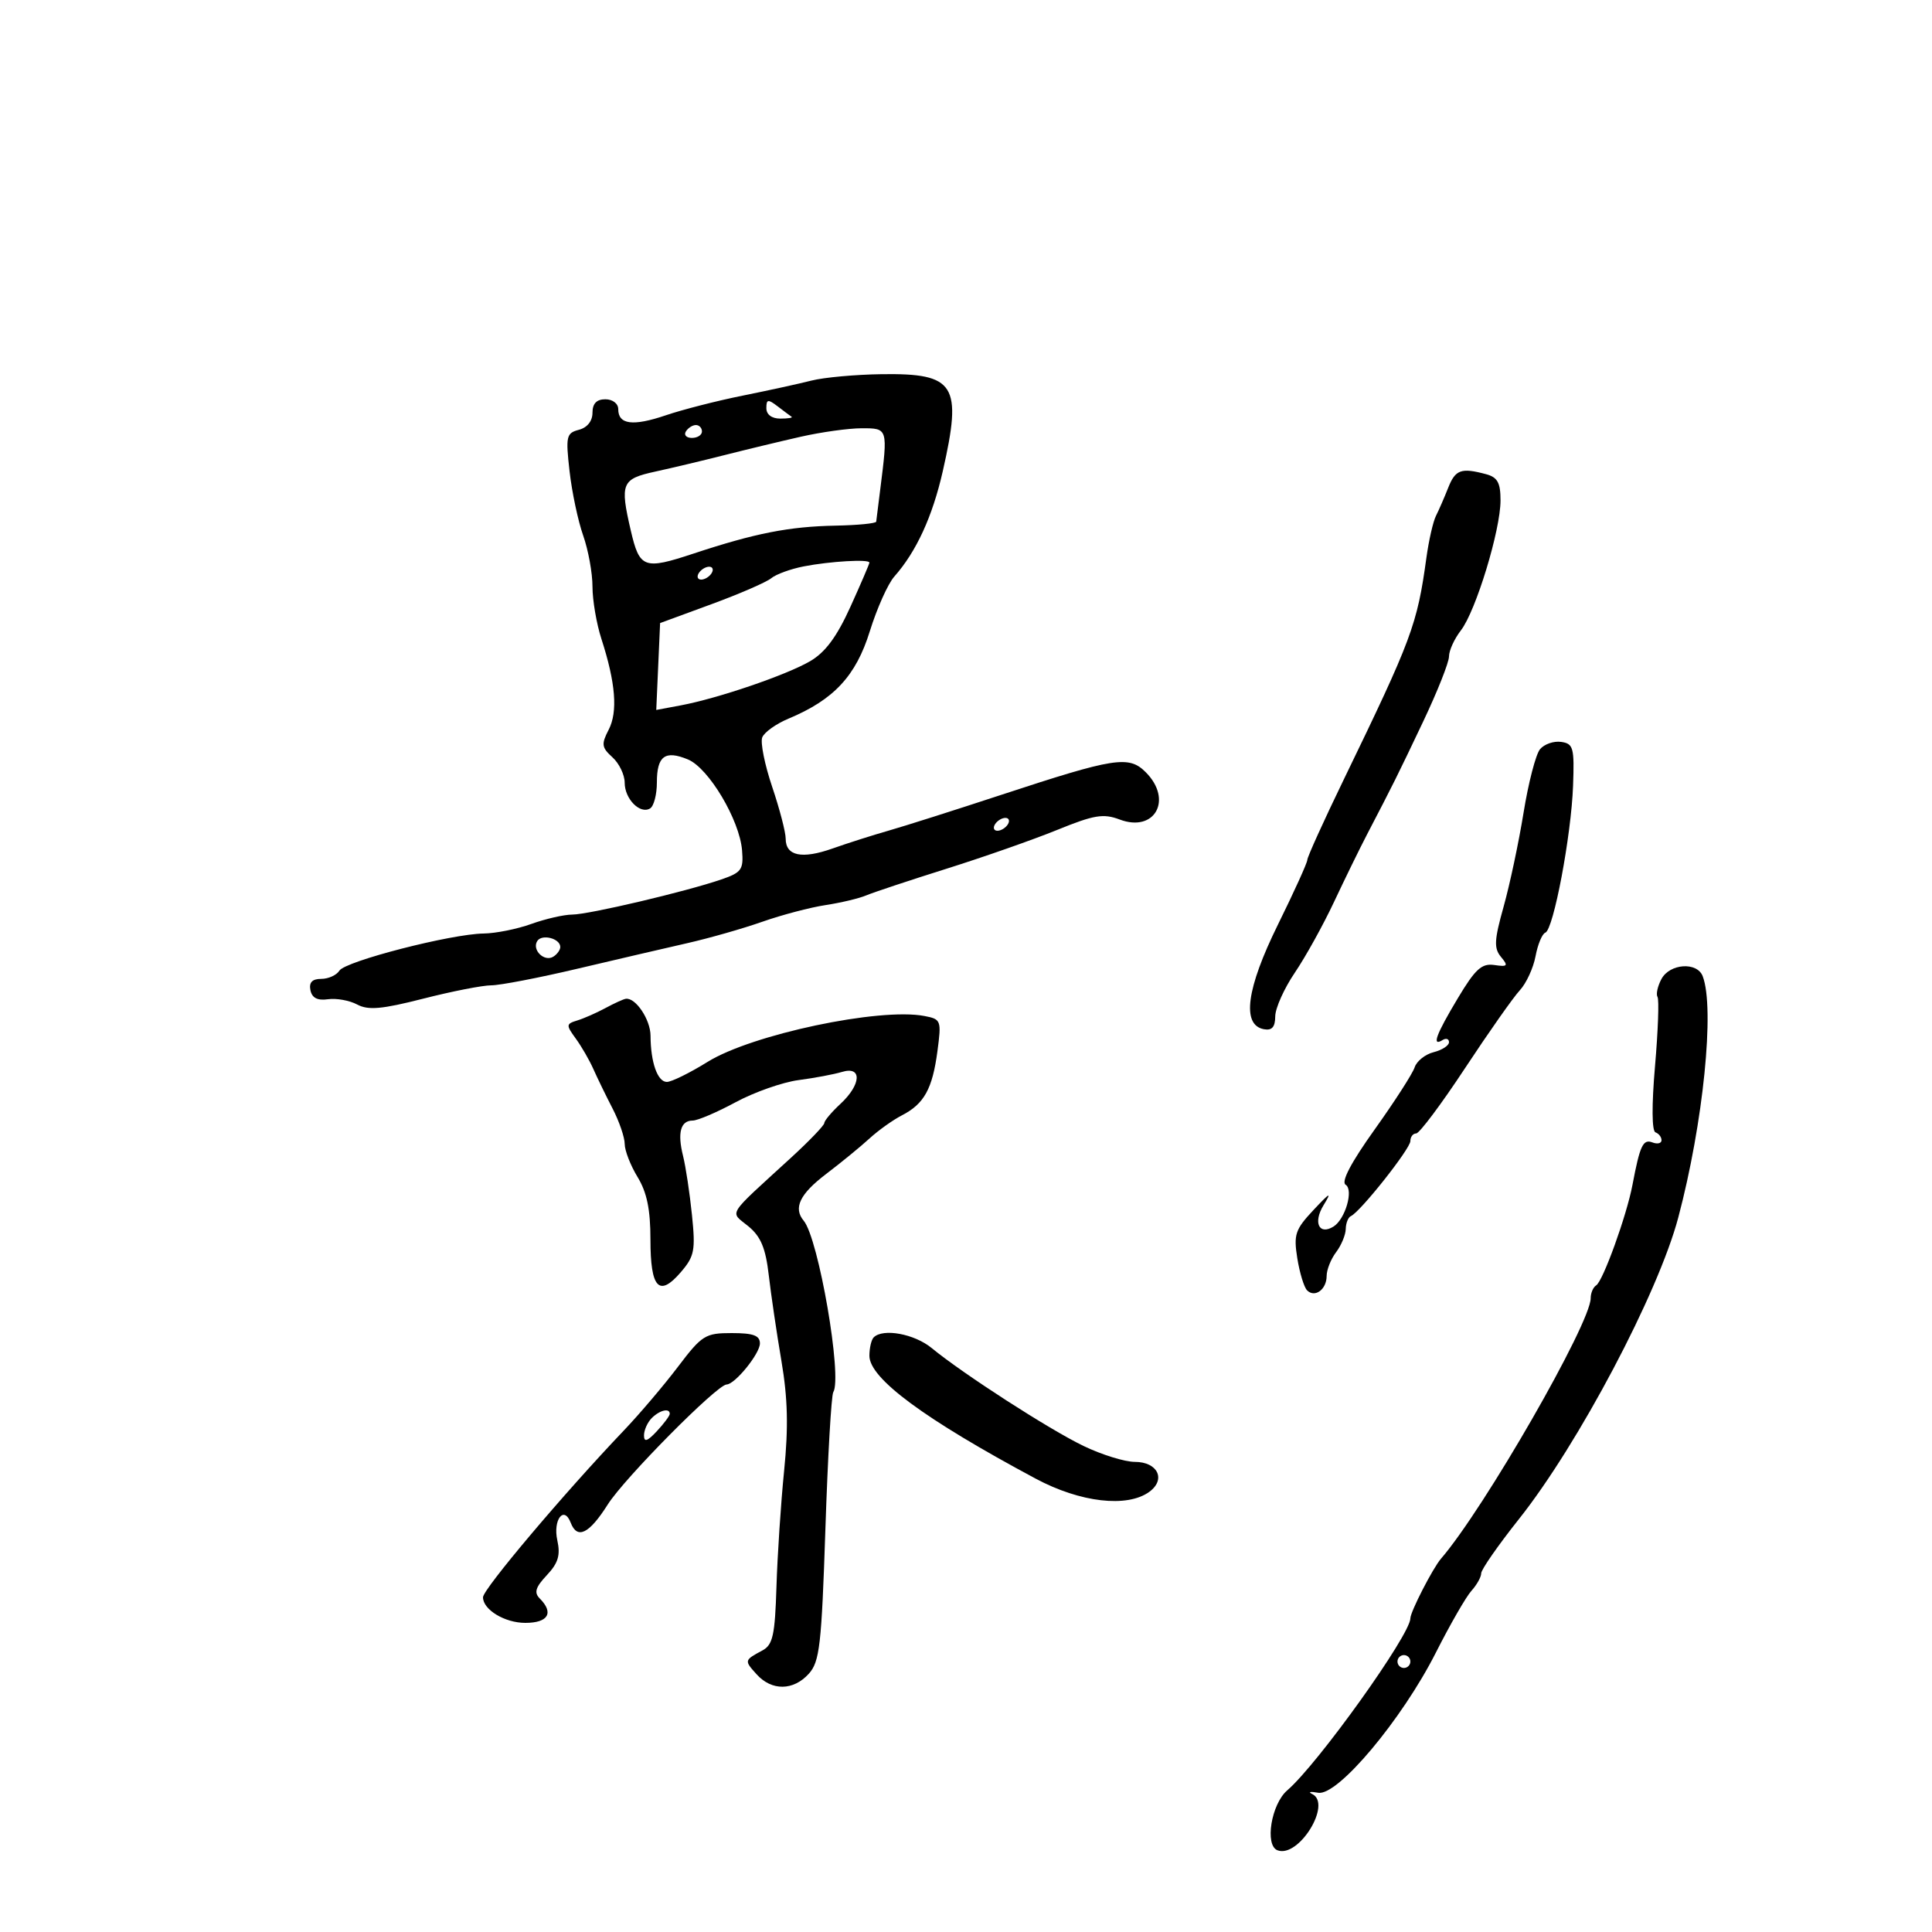 <svg xmlns="http://www.w3.org/2000/svg" width="300" height="300" viewBox="0 0 300 300" version="1.1">
	<path d="M 126 59.097 C 124.075 59.588, 119.263 60.640, 115.308 61.436 C 111.352 62.231, 105.990 63.603, 103.393 64.485 C 98.272 66.223, 96 65.931, 96 63.531 C 96 62.667, 95.129 62, 94 62 C 92.637 62, 92 62.667, 92 64.094 C 92 65.383, 91.189 66.399, 89.887 66.740 C 87.938 67.249, 87.826 67.748, 88.440 73.168 C 88.805 76.400, 89.756 80.891, 90.552 83.148 C 91.348 85.405, 92 88.979, 92 91.091 C 92 93.202, 92.625 96.858, 93.389 99.215 C 95.596 106.024, 95.956 110.531, 94.513 113.312 C 93.349 115.556, 93.419 116.069, 95.095 117.586 C 96.143 118.534, 97 120.310, 97 121.533 C 97 124.068, 99.398 126.490, 100.956 125.527 C 101.530 125.172, 102 123.360, 102 121.500 C 102 117.389, 103.263 116.452, 106.820 117.925 C 110.044 119.261, 114.838 127.308, 115.227 132.037 C 115.473 135.035, 115.155 135.481, 112 136.563 C 106.464 138.462, 91.453 141.998, 88.859 142.015 C 87.562 142.023, 84.700 142.679, 82.500 143.471 C 80.300 144.264, 76.972 144.932, 75.104 144.956 C 70.054 145.021, 53.622 149.251, 52.700 150.723 C 52.260 151.425, 50.990 152, 49.877 152 C 48.484 152, 47.962 152.545, 48.201 153.750 C 48.441 154.955, 49.289 155.395, 50.925 155.162 C 52.232 154.976, 54.274 155.344, 55.464 155.981 C 57.184 156.901, 59.284 156.715, 65.730 155.069 C 70.187 153.931, 74.937 153, 76.287 153 C 77.636 153, 83.636 151.845, 89.620 150.433 C 95.604 149.021, 103.292 147.232, 106.703 146.458 C 110.115 145.684, 115.373 144.184, 118.387 143.124 C 121.400 142.065, 125.809 140.903, 128.183 140.543 C 130.557 140.182, 133.400 139.505, 134.500 139.039 C 135.600 138.573, 141.209 136.710, 146.965 134.899 C 152.721 133.088, 160.458 130.375, 164.158 128.869 C 169.897 126.533, 171.324 126.296, 173.863 127.254 C 179.330 129.318, 182.165 124.165, 177.906 119.906 C 175.282 117.282, 173.124 117.620, 155.500 123.416 C 148.350 125.768, 140.475 128.269, 138 128.975 C 135.525 129.681, 131.604 130.930, 129.288 131.751 C 124.514 133.442, 122 132.916, 122 130.226 C 122 129.215, 121.055 125.591, 119.901 122.173 C 118.747 118.755, 118.052 115.307, 118.358 114.511 C 118.663 113.715, 120.498 112.401, 122.434 111.592 C 129.480 108.648, 132.907 104.966, 135.063 98.025 C 136.169 94.464, 137.881 90.639, 138.868 89.525 C 142.282 85.672, 144.788 80.227, 146.391 73.181 C 149.454 59.710, 148.346 57.945, 136.921 58.102 C 132.840 58.159, 127.925 58.606, 126 59.097 M 119 63.378 C 119 64.375, 119.835 65, 121.167 65 C 122.358 65, 123.146 64.873, 122.917 64.717 C 122.688 64.561, 121.713 63.831, 120.750 63.095 C 119.252 61.948, 119 61.989, 119 63.378 M 106.500 67 C 106.160 67.550, 106.584 68, 107.441 68 C 108.298 68, 109 67.550, 109 67 C 109 66.450, 108.577 66, 108.059 66 C 107.541 66, 106.840 66.450, 106.500 67 M 124.318 67.821 C 121.118 68.548, 115.800 69.829, 112.500 70.668 C 109.200 71.506, 104.362 72.659, 101.750 73.229 C 96.520 74.370, 96.244 75.034, 97.946 82.372 C 99.311 88.255, 99.990 88.506, 107.664 85.967 C 117.236 82.800, 122.529 81.759, 129.750 81.620 C 133.188 81.554, 136.026 81.275, 136.057 81 C 136.089 80.725, 136.370 78.475, 136.683 76 C 137.884 66.480, 137.890 66.500, 133.818 66.500 C 131.793 66.500, 127.518 67.095, 124.318 67.821 M 224.871 75.750 C 224.274 77.263, 223.421 79.221, 222.976 80.103 C 222.531 80.985, 221.863 83.910, 221.492 86.603 C 220.056 97.026, 219.252 99.184, 208.626 121.111 C 205.532 127.497, 203 133.082, 203 133.521 C 203 133.960, 200.944 138.490, 198.431 143.587 C 193.535 153.519, 192.777 159.157, 196.250 159.815 C 197.506 160.053, 198.005 159.491, 198.018 157.823 C 198.028 156.545, 199.397 153.491, 201.061 151.036 C 202.724 148.581, 205.467 143.631, 207.155 140.036 C 208.844 136.441, 211.164 131.700, 212.310 129.500 C 216.362 121.724, 217.012 120.417, 220.986 112.048 C 223.194 107.400, 225 102.848, 225 101.933 C 225 101.018, 225.831 99.197, 226.847 97.885 C 229.168 94.886, 233 82.324, 233 77.711 C 233 74.950, 232.536 74.109, 230.750 73.630 C 226.885 72.594, 225.990 72.917, 224.871 75.750 M 124.802 87.949 C 122.769 88.345, 120.499 89.171, 119.758 89.786 C 119.017 90.401, 114.831 92.219, 110.456 93.826 L 102.500 96.749 102.202 103.495 L 101.903 110.241 105.702 109.530 C 111.488 108.447, 122.106 104.822, 125.798 102.669 C 128.151 101.297, 129.941 98.881, 132.048 94.235 C 133.671 90.654, 135 87.561, 135 87.362 C 135 86.800, 128.906 87.151, 124.802 87.949 M 108.500 89 C 108.160 89.550, 108.332 90, 108.882 90 C 109.432 90, 110.160 89.550, 110.500 89 C 110.840 88.450, 110.668 88, 110.118 88 C 109.568 88, 108.840 88.450, 108.500 89 M 239.132 116.341 C 238.476 117.131, 237.327 121.561, 236.579 126.186 C 235.830 130.810, 234.435 137.381, 233.479 140.789 C 232.023 145.980, 231.957 147.243, 233.074 148.589 C 234.240 149.995, 234.111 150.151, 232.036 149.847 C 230.080 149.561, 229.088 150.463, 226.372 155 C 222.962 160.694, 222.280 162.563, 224 161.500 C 224.550 161.160, 225 161.310, 225 161.833 C 225 162.355, 223.929 163.052, 222.619 163.381 C 221.310 163.709, 219.980 164.771, 219.664 165.739 C 219.348 166.708, 216.554 171.049, 213.456 175.386 C 209.779 180.533, 208.214 183.514, 208.950 183.969 C 210.219 184.753, 208.887 189.334, 207.062 190.462 C 204.818 191.849, 203.876 189.839, 205.513 187.157 C 206.839 184.986, 206.556 185.119, 203.962 187.885 C 201.116 190.919, 200.855 191.695, 201.445 195.385 C 201.807 197.648, 202.490 199.888, 202.964 200.363 C 204.171 201.571, 206 200.227, 206 198.132 C 206 197.170, 206.661 195.509, 207.468 194.441 C 208.276 193.374, 208.951 191.750, 208.968 190.833 C 208.986 189.917, 209.346 189.017, 209.769 188.833 C 211.207 188.210, 219 178.377, 219 177.186 C 219 176.534, 219.407 176, 219.904 176 C 220.401 176, 223.816 171.439, 227.492 165.863 C 231.169 160.288, 234.994 154.849, 235.993 153.777 C 236.992 152.704, 238.092 150.324, 238.437 148.486 C 238.781 146.649, 239.466 145, 239.958 144.823 C 241.225 144.366, 243.986 129.736, 244.265 122 C 244.479 116.082, 244.313 115.473, 242.412 115.202 C 241.264 115.038, 239.788 115.550, 239.132 116.341 M 154.500 128 C 154.160 128.550, 154.332 129, 154.882 129 C 155.432 129, 156.160 128.550, 156.500 128 C 156.840 127.450, 156.668 127, 156.118 127 C 155.568 127, 154.840 127.450, 154.500 128 M 83.419 146.131 C 82.567 147.510, 84.524 149.412, 85.913 148.554 C 86.511 148.184, 87 147.507, 87 147.048 C 87 145.718, 84.129 144.982, 83.419 146.131 M 257.989 152.021 C 257.394 153.132, 257.120 154.385, 257.379 154.805 C 257.639 155.224, 257.464 160.053, 256.991 165.534 C 256.463 171.646, 256.492 175.629, 257.065 175.833 C 257.579 176.017, 258 176.565, 258 177.052 C 258 177.539, 257.366 177.694, 256.590 177.396 C 255.129 176.836, 254.650 177.855, 253.487 184 C 252.586 188.758, 248.908 198.939, 247.855 199.590 C 247.385 199.880, 247 200.779, 247 201.587 C 247 205.488, 230.461 234.268, 223.757 242.033 C 222.477 243.516, 219 250.289, 219 251.299 C 219 253.843, 204.598 273.963, 199.888 278 C 197.400 280.132, 196.353 286.538, 198.366 287.310 C 201.658 288.574, 206.896 280.069, 203.748 278.572 C 203.062 278.245, 203.483 278.158, 204.685 278.378 C 207.704 278.932, 217.688 267.038, 222.971 256.596 C 225.170 252.248, 227.651 247.938, 228.485 247.017 C 229.318 246.096, 230 244.873, 230 244.300 C 230 243.727, 232.638 239.937, 235.862 235.879 C 245.112 224.234, 257.474 200.837, 260.601 189.057 C 264.486 174.419, 266.295 156.539, 264.393 151.582 C 263.525 149.319, 259.279 149.609, 257.989 152.021 M 94 156.537 C 92.625 157.281, 90.661 158.146, 89.636 158.457 C 87.892 158.988, 87.877 159.169, 89.401 161.262 C 90.297 162.493, 91.529 164.625, 92.137 166 C 92.746 167.375, 94.089 170.136, 95.122 172.136 C 96.155 174.136, 97.002 176.611, 97.004 177.636 C 97.006 178.661, 97.906 180.973, 99.004 182.774 C 100.451 185.148, 101 187.812, 101 192.465 C 101 200.037, 102.331 201.479, 105.702 197.560 C 107.836 195.079, 108.013 194.176, 107.447 188.650 C 107.100 185.267, 106.479 181.150, 106.066 179.500 C 105.164 175.891, 105.677 174, 107.561 174 C 108.328 174, 111.328 172.719, 114.227 171.153 C 117.127 169.588, 121.525 168.042, 124 167.717 C 126.475 167.393, 129.512 166.821, 130.750 166.447 C 133.896 165.496, 133.750 168.400, 130.500 171.412 C 129.125 172.687, 128 174.022, 128 174.380 C 128 174.738, 125.675 177.162, 122.833 179.766 C 112.637 189.108, 113.310 188.028, 116.204 190.414 C 118.138 192.008, 118.886 193.797, 119.372 198 C 119.722 201.025, 120.608 207.032, 121.343 211.350 C 122.324 217.122, 122.435 221.621, 121.760 228.350 C 121.255 233.382, 120.719 241.495, 120.569 246.378 C 120.337 253.903, 120.006 255.411, 118.398 256.275 C 115.549 257.806, 115.542 257.836, 117.494 259.994 C 119.843 262.589, 123.193 262.549, 125.591 259.899 C 127.276 258.038, 127.570 255.473, 128.167 237.433 C 128.537 226.232, 129.088 216.666, 129.391 216.176 C 130.824 213.857, 127.105 192.306, 124.796 189.550 C 123.146 187.581, 124.194 185.400, 128.281 182.295 C 130.601 180.532, 133.625 178.057, 135 176.795 C 136.375 175.533, 138.646 173.910, 140.047 173.190 C 143.497 171.415, 144.787 169.084, 145.565 163.225 C 146.199 158.439, 146.132 158.258, 143.535 157.762 C 136.562 156.429, 116.725 160.629, 109.872 164.889 C 107.119 166.600, 104.274 168, 103.550 168 C 102.103 168, 101.035 164.978, 101.014 160.821 C 101.001 158.317, 98.704 154.886, 97.179 155.091 C 96.805 155.142, 95.375 155.792, 94 156.537 M 105.260 212.250 C 103.071 215.137, 99.304 219.572, 96.890 222.104 C 87.567 231.880, 75 246.761, 75 248.023 C 75 249.953, 78.383 252, 81.571 252 C 85.126 252, 86.046 250.446, 83.813 248.213 C 82.898 247.298, 83.148 246.471, 84.911 244.595 C 86.681 242.710, 87.047 241.492, 86.539 239.177 C 85.841 235.999, 87.570 233.716, 88.614 236.437 C 89.633 239.092, 91.483 238.186, 94.370 233.620 C 96.948 229.542, 111.329 215.021, 112.828 214.983 C 114.140 214.949, 118 210.192, 118 208.609 C 118 207.375, 116.979 207, 113.620 207 C 109.509 207, 108.996 207.322, 105.260 212.250 M 135.667 207.667 C 135.300 208.033, 135 209.320, 135 210.526 C 135 214.043, 143.544 220.355, 160.833 229.610 C 167.746 233.310, 175.042 234.152, 178.471 231.645 C 181.091 229.729, 179.768 227, 176.219 227 C 174.654 227, 171.065 225.886, 168.243 224.525 C 162.895 221.945, 149.557 213.343, 144.673 209.326 C 141.993 207.121, 137.112 206.221, 135.667 207.667 M 101.200 220.200 C 100.540 220.860, 100 222.070, 100 222.889 C 100 223.987, 100.524 223.815, 102 222.230 C 103.100 221.050, 104 219.840, 104 219.542 C 104 218.592, 102.441 218.959, 101.200 220.200 M 217 258 C 217 258.550, 217.450 259, 218 259 C 218.550 259, 219 258.550, 219 258 C 219 257.450, 218.550 257, 218 257 C 217.450 257, 217 257.450, 217 258" stroke="none" fill="black" fill-rule="evenodd"/>
</svg>